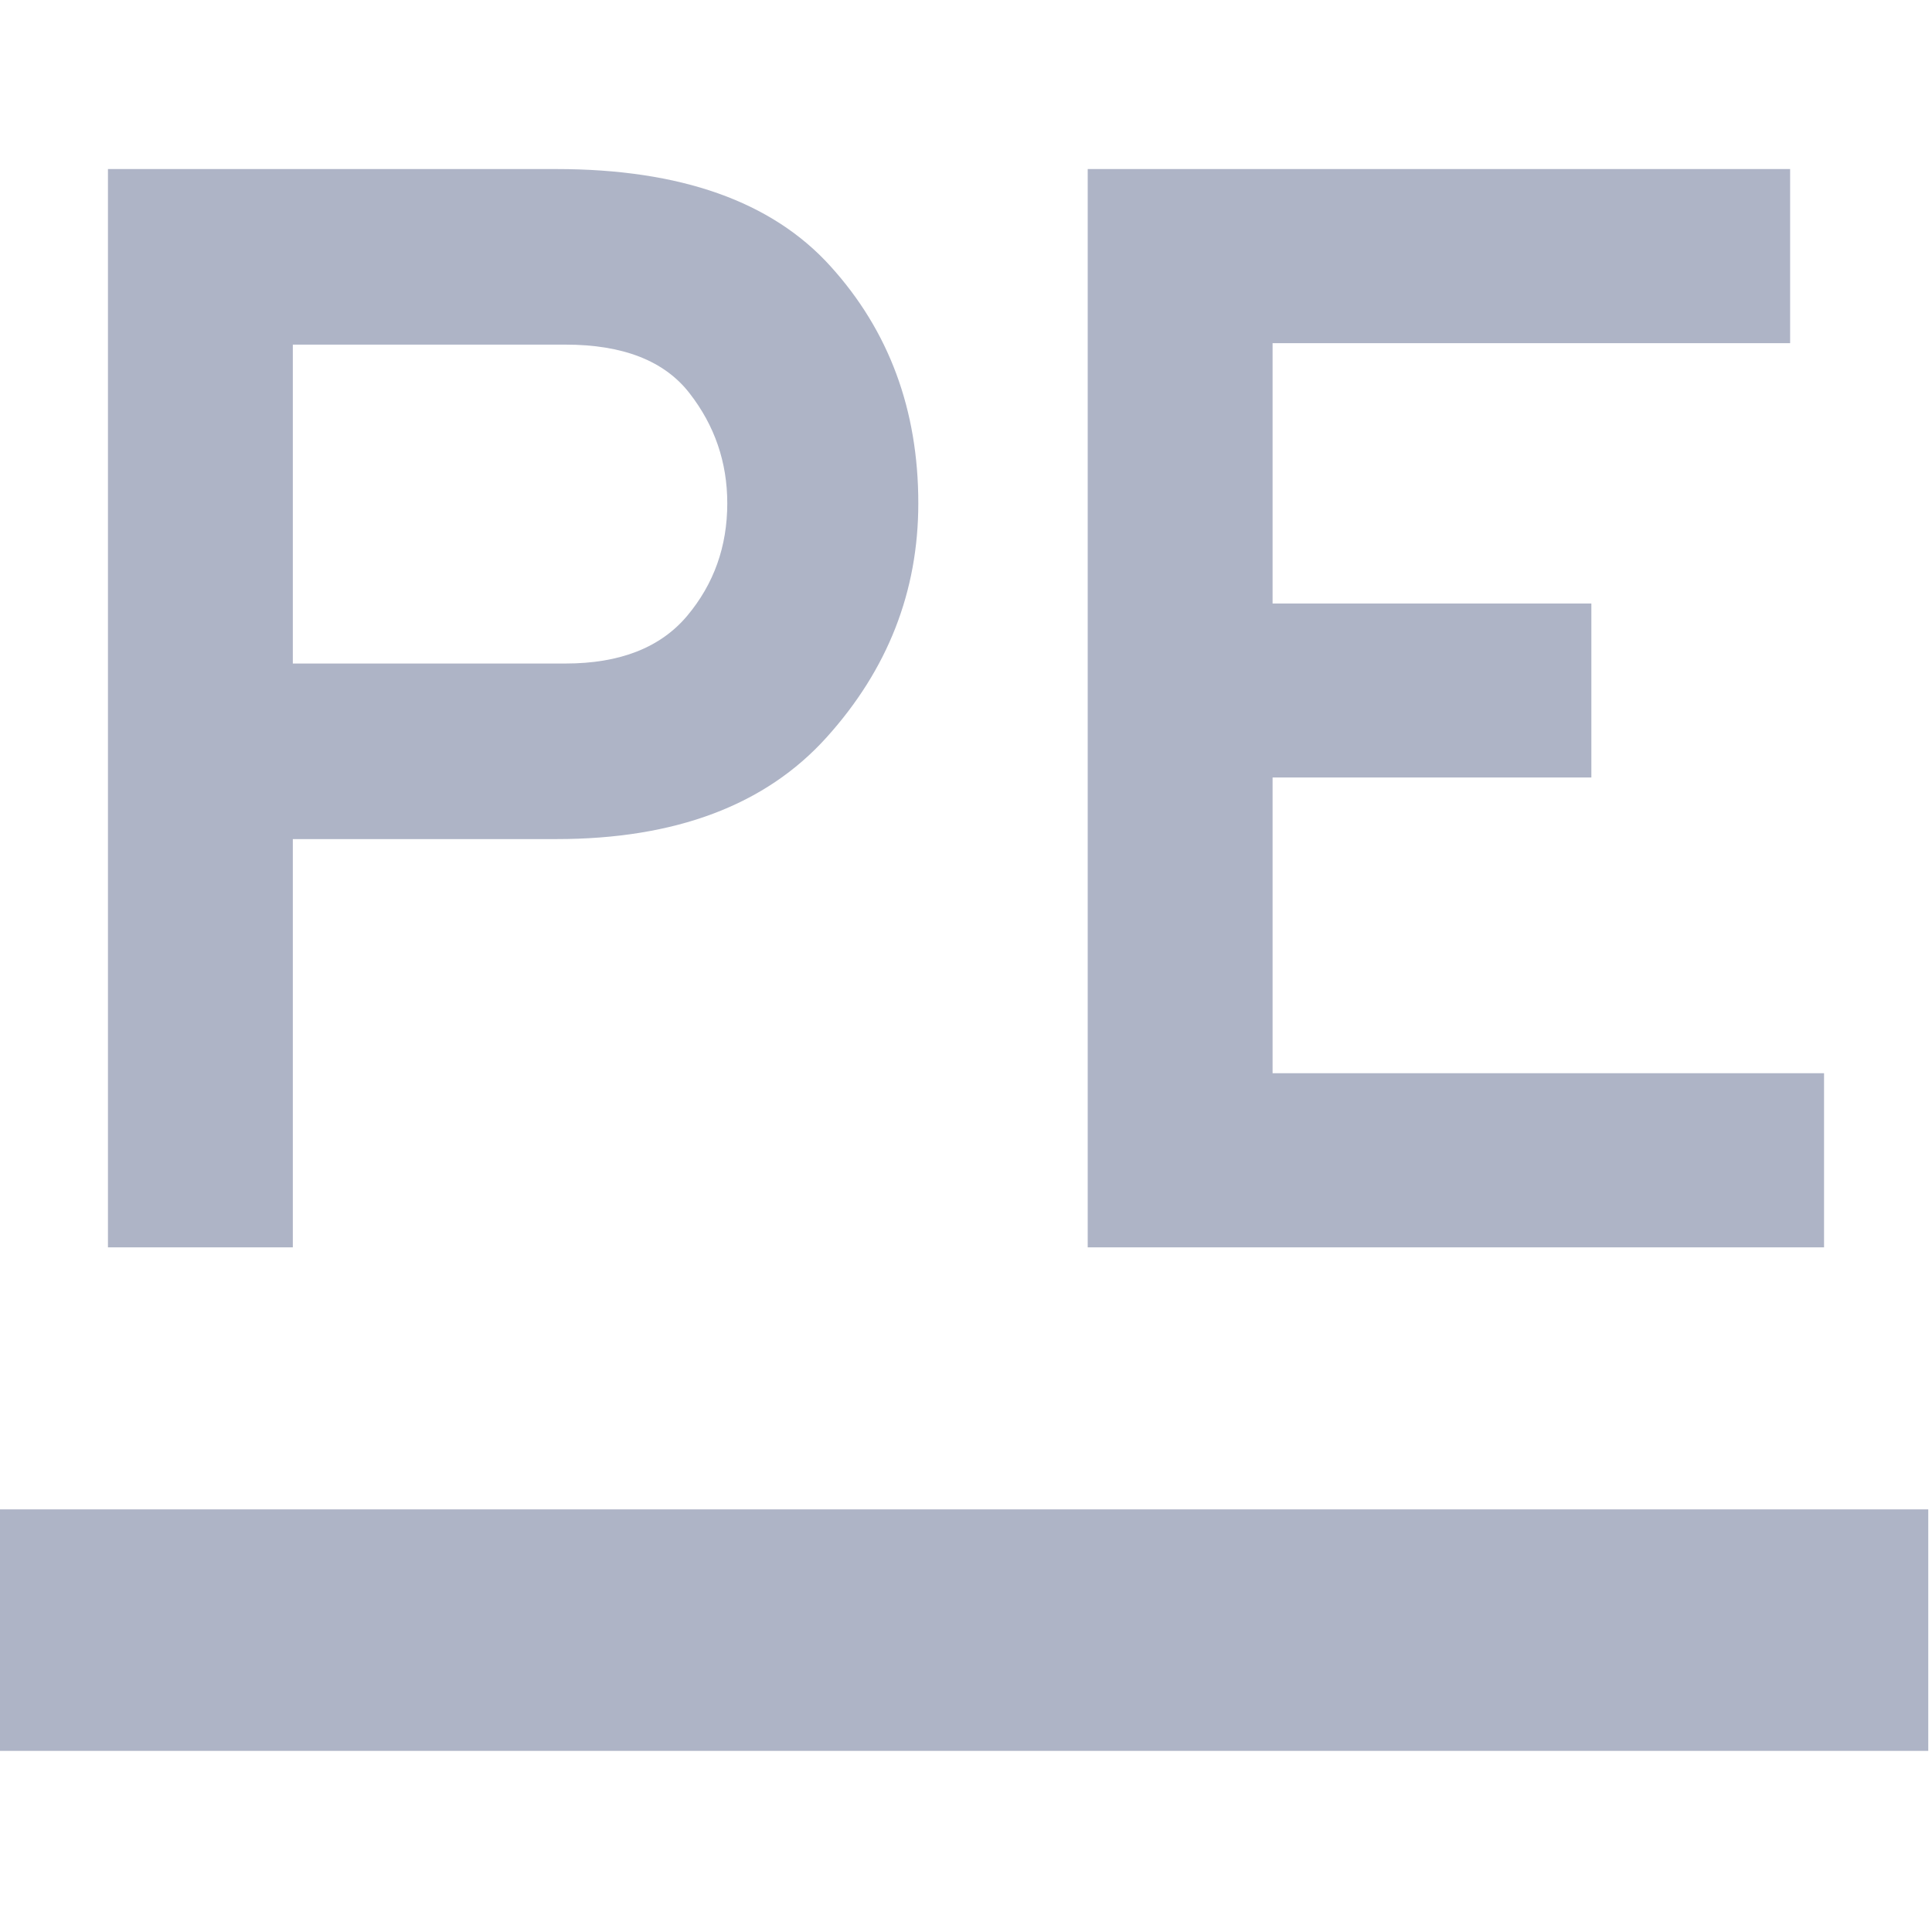 <svg xmlns="http://www.w3.org/2000/svg" style="isolation:isolate" width="16" height="16" viewBox="0 0 16 16">
 <defs>
  <style id="current-color-scheme" type="text/css">
   .ColorScheme-Text { color:#aeb4c6; } .ColorScheme-Highlight { color:#5294e2; }
  </style>
  <linearGradient id="arrongin" x1="0%" x2="0%" y1="0%" y2="100%">
   <stop offset="0%" style="stop-color:#dd9b44; stop-opacity:1"/>
   <stop offset="100%" style="stop-color:#ad6c16; stop-opacity:1"/>
  </linearGradient>
  <linearGradient id="aurora" x1="0%" x2="0%" y1="0%" y2="100%">
   <stop offset="0%" style="stop-color:#09D4DF; stop-opacity:1"/>
   <stop offset="100%" style="stop-color:#9269F4; stop-opacity:1"/>
  </linearGradient>
  <linearGradient id="fitdance" x1="0%" x2="0%" y1="0%" y2="100%">
   <stop offset="0%" style="stop-color:#1AD6AB; stop-opacity:1"/>
   <stop offset="100%" style="stop-color:#329DB6; stop-opacity:1"/>
  </linearGradient>
  <linearGradient id="oomox" x1="0%" x2="0%" y1="0%" y2="100%">
   <stop offset="0%" style="stop-color:#efefe7; stop-opacity:1"/>
   <stop offset="100%" style="stop-color:#8f8f8b; stop-opacity:1"/>
  </linearGradient>
  <linearGradient id="rainblue" x1="0%" x2="0%" y1="0%" y2="100%">
   <stop offset="0%" style="stop-color:#00F260; stop-opacity:1"/>
   <stop offset="100%" style="stop-color:#0575E6; stop-opacity:1"/>
  </linearGradient>
  <linearGradient id="sunrise" x1="0%" x2="0%" y1="0%" y2="100%">
   <stop offset="0%" style="stop-color: #FF8501; stop-opacity:1"/>
   <stop offset="100%" style="stop-color: #FFCB01; stop-opacity:1"/>
  </linearGradient>
  <linearGradient id="telinkrin" x1="0%" x2="0%" y1="0%" y2="100%">
   <stop offset="0%" style="stop-color: #b2ced6; stop-opacity:1"/>
   <stop offset="100%" style="stop-color: #6da5b7; stop-opacity:1"/>
  </linearGradient>
  <linearGradient id="60spsycho" x1="0%" x2="0%" y1="0%" y2="100%">
   <stop offset="0%" style="stop-color: #df5940; stop-opacity:1"/>
   <stop offset="25%" style="stop-color: #d8d15f; stop-opacity:1"/>
   <stop offset="50%" style="stop-color: #e9882a; stop-opacity:1"/>
   <stop offset="100%" style="stop-color: #279362; stop-opacity:1"/>
  </linearGradient>
  <linearGradient id="90ssummer" x1="0%" x2="0%" y1="0%" y2="100%">
   <stop offset="0%" style="stop-color: #f618c7; stop-opacity:1"/>
   <stop offset="20%" style="stop-color: #94ffab; stop-opacity:1"/>
   <stop offset="50%" style="stop-color: #fbfd54; stop-opacity:1"/>
   <stop offset="100%" style="stop-color: #0f83ae; stop-opacity:1"/>
  </linearGradient>
 </defs>
 <path style="fill:currentColor" class="ColorScheme-Text" fill-rule="evenodd" d="M -0.031 12.5 L 15.969 12.5 L 15.969 14.5 L -0.031 14.5 L -0.031 12.5 Z"/>
 <path style="fill:currentColor" class="ColorScheme-Text" fill-rule="evenodd" d="M 2.425 10.33 L 0.894 10.33 L 0.894 1.4 L 4.607 1.4 L 4.607 1.4 Q 6.15 1.4 6.877 2.204 L 6.877 2.204 L 6.877 2.204 Q 7.605 3.007 7.605 4.168 L 7.605 4.168 L 7.605 4.168 Q 7.605 5.265 6.845 6.107 L 6.845 6.107 L 6.845 6.107 Q 6.086 6.949 4.607 6.949 L 4.607 6.949 L 2.425 6.949 L 2.425 10.33 Z M 2.425 5.495 L 4.683 5.495 L 4.683 5.495 Q 5.359 5.495 5.691 5.1 L 5.691 5.1 L 5.691 5.1 Q 6.023 4.704 6.023 4.168 L 6.023 4.168 L 6.023 4.168 Q 6.023 3.658 5.71 3.256 L 5.71 3.256 L 5.71 3.256 Q 5.398 2.854 4.683 2.854 L 4.683 2.854 L 2.425 2.854 L 2.425 5.495 Z M 15.106 10.33 L 9.008 10.33 L 9.008 1.4 L 14.825 1.4 L 14.825 2.842 L 10.539 2.842 L 10.539 4.998 L 13.179 4.998 L 13.179 6.439 L 10.539 6.439 L 10.539 8.888 L 15.106 8.888 L 15.106 10.33 Z"/>
</svg>
